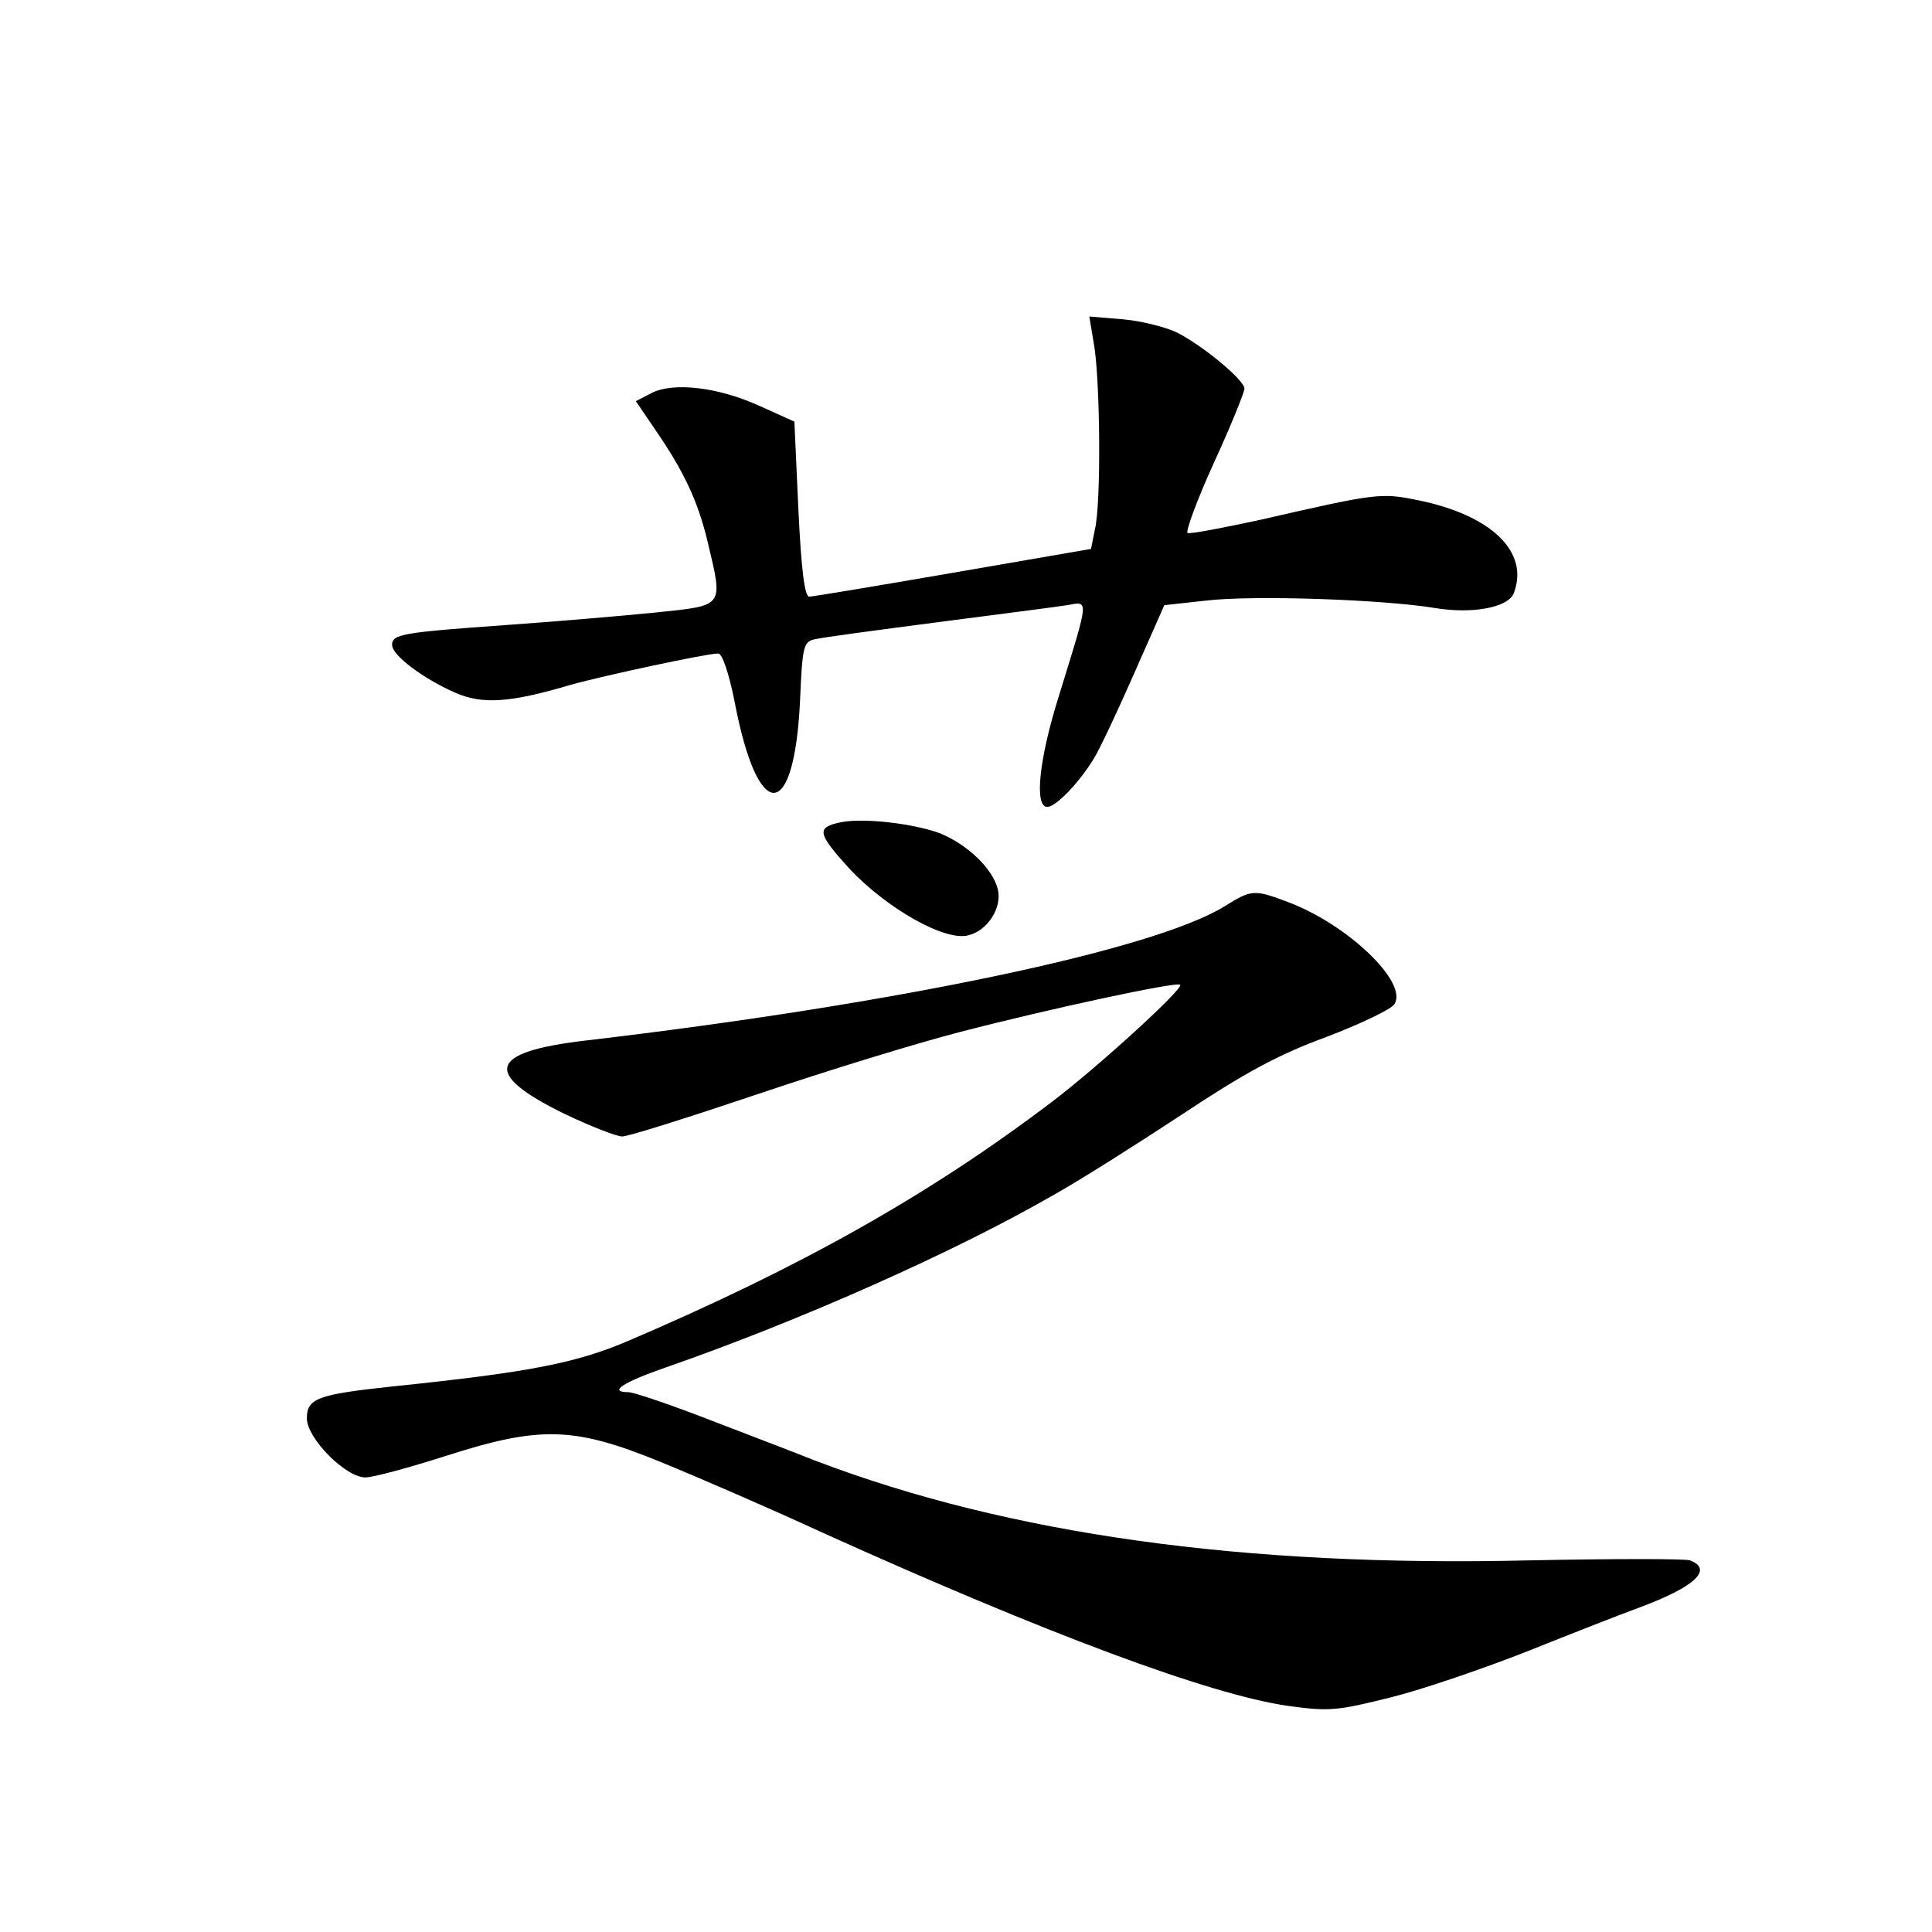 <?xml version="1.0" standalone="no"?>
<!DOCTYPE svg PUBLIC "-//W3C//DTD SVG 20010904//EN"
 "http://www.w3.org/TR/2001/REC-SVG-20010904/DTD/svg10.dtd">
<svg version="1.0" xmlns="http://www.w3.org/2000/svg"
 width="340pt" height="340pt" viewBox="0 0 340 340"
 preserveAspectRatio="xMidYMid meet">
<g transform="translate(0,340) scale(0.1,-0.1)"
fill="#000000" stroke="none">
<path d="M1926 2789 c10 -67 12 -272 1 -320 l-7 -35 -243 -42 c-133 -23 -247
-42 -253 -42 -8 0 -14 49 -19 154 l-7 154 -62 28 c-73 33 -152 42 -190 22
l-27 -14 34 -50 c51 -74 75 -126 92 -196 28 -118 31 -113 -92 -126 -60 -6
-178 -16 -263 -22 -182 -13 -200 -16 -200 -35 0 -18 54 -59 111 -84 48 -21 96
-18 204 14 57 16 239 55 259 55 7 0 19 -35 29 -86 41 -214 105 -212 115 4 4
94 6 103 26 107 11 3 109 16 216 30 107 14 210 27 228 30 39 7 39 14 -14 -158
-36 -114 -44 -197 -21 -197 15 0 55 41 82 85 10 16 42 84 71 150 l53 120 73 8
c83 10 313 2 403 -13 67 -11 129 1 139 26 28 73 -40 138 -170 164 -64 13 -72
12 -277 -35 -65 -14 -122 -25 -127 -23 -4 2 16 57 46 123 30 65 54 125 54 131
0 15 -72 75 -119 99 -19 9 -61 20 -94 23 l-60 5 9 -54z"/>
<path d="M1480 1953 c-44 -9 -42 -19 15 -82 66 -70 168 -128 209 -117 34 8 60
49 52 81 -9 37 -55 80 -103 99 -47 17 -134 27 -173 19z"/>
<path d="M2155 1805 c-125 -77 -578 -172 -1123 -236 -173 -20 -184 -58 -39
-129 46 -22 92 -40 102 -40 11 0 118 34 240 75 121 41 281 90 355 109 154 40
381 89 387 83 6 -7 -145 -145 -227 -207 -215 -163 -441 -290 -745 -420 -92
-39 -173 -55 -415 -80 -131 -14 -150 -21 -150 -56 0 -35 68 -104 103 -104 14
0 76 17 139 37 168 54 227 53 381 -10 66 -27 193 -82 284 -124 394 -178 681
-285 819 -305 73 -10 86 -9 182 15 56 14 164 51 240 81 75 30 164 65 197 77
97 36 131 67 89 83 -8 3 -135 3 -282 0 -503 -12 -917 46 -1256 175 -58 23
-153 59 -210 81 -58 22 -112 40 -120 40 -36 0 -11 17 67 44 233 81 508 203
681 303 45 25 146 89 225 141 110 73 170 106 255 137 60 23 115 49 120 58 24
38 -81 139 -186 179 -61 23 -65 23 -113 -7z"/>
</g>
</svg>
